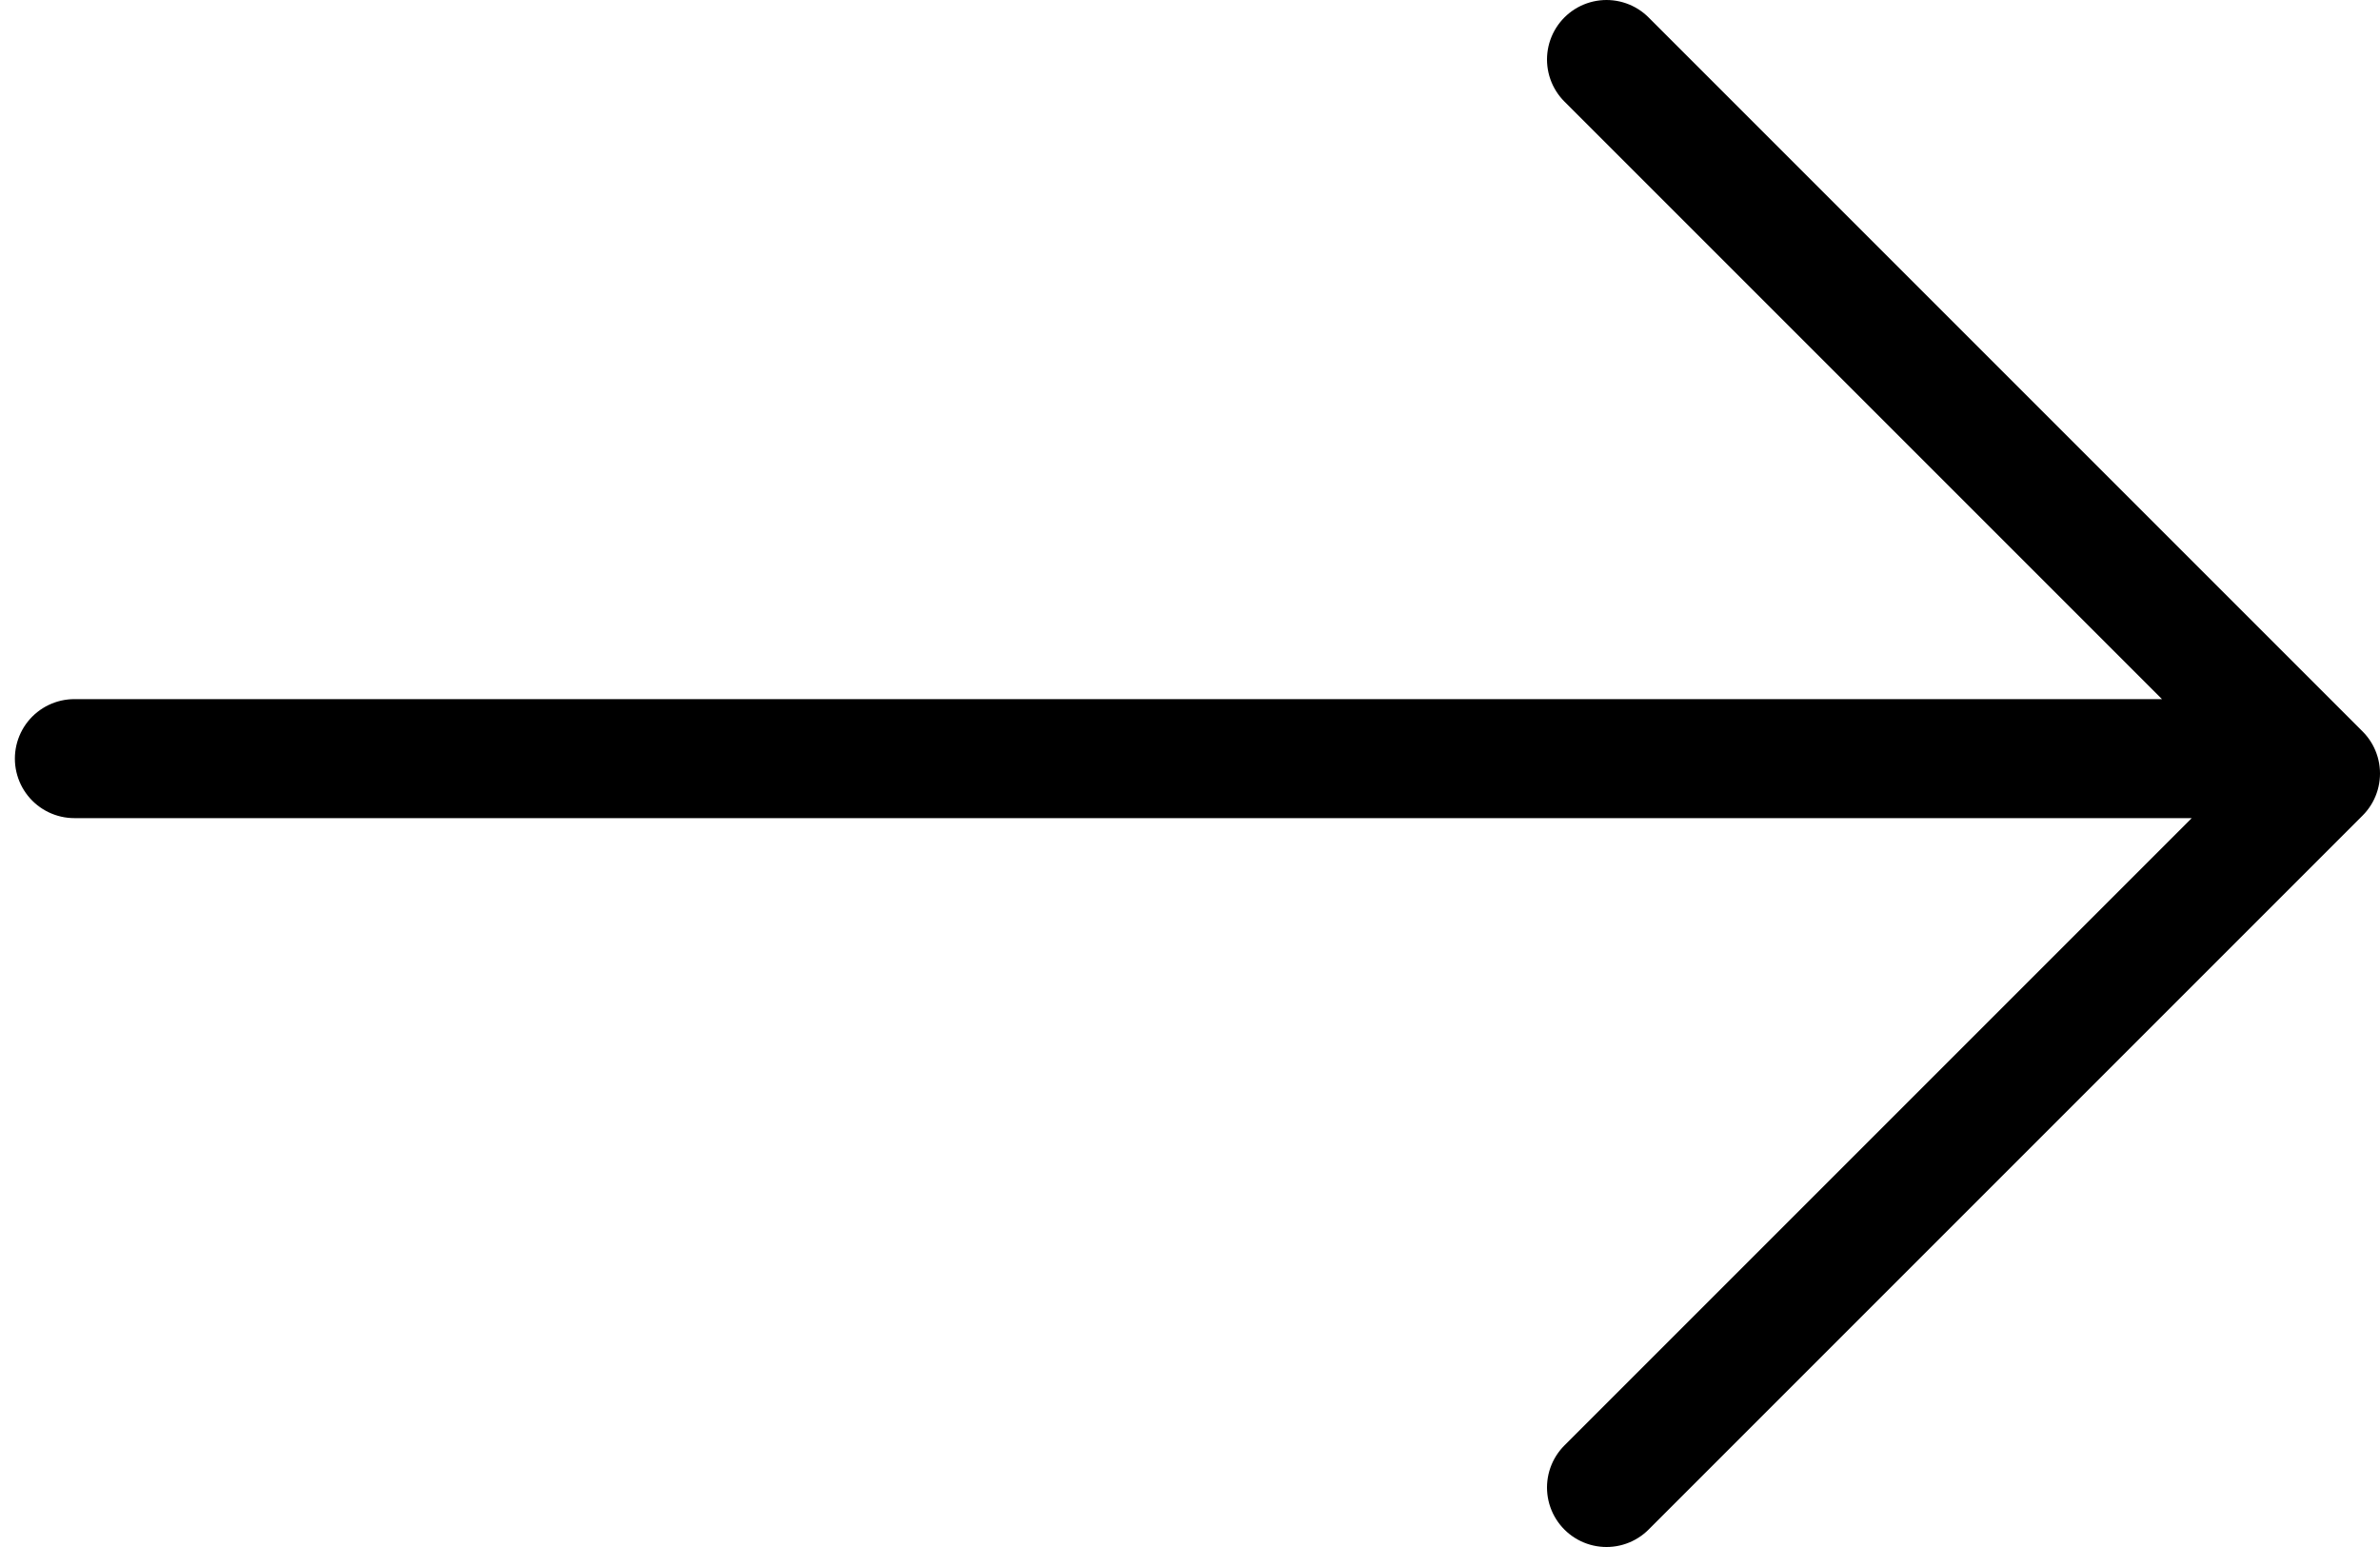 <svg xmlns="http://www.w3.org/2000/svg" width="40" height="26" viewBox="0 0 40 26">
    <g fill="none" fill-rule="evenodd" stroke="#000" stroke-linecap="round" stroke-linejoin="round" stroke-width="2">
        <path d="M26 0L38 12 26 24M37.75 11.75L.25 11.75" transform="translate(1 1)"/>
    </g>
</svg>
